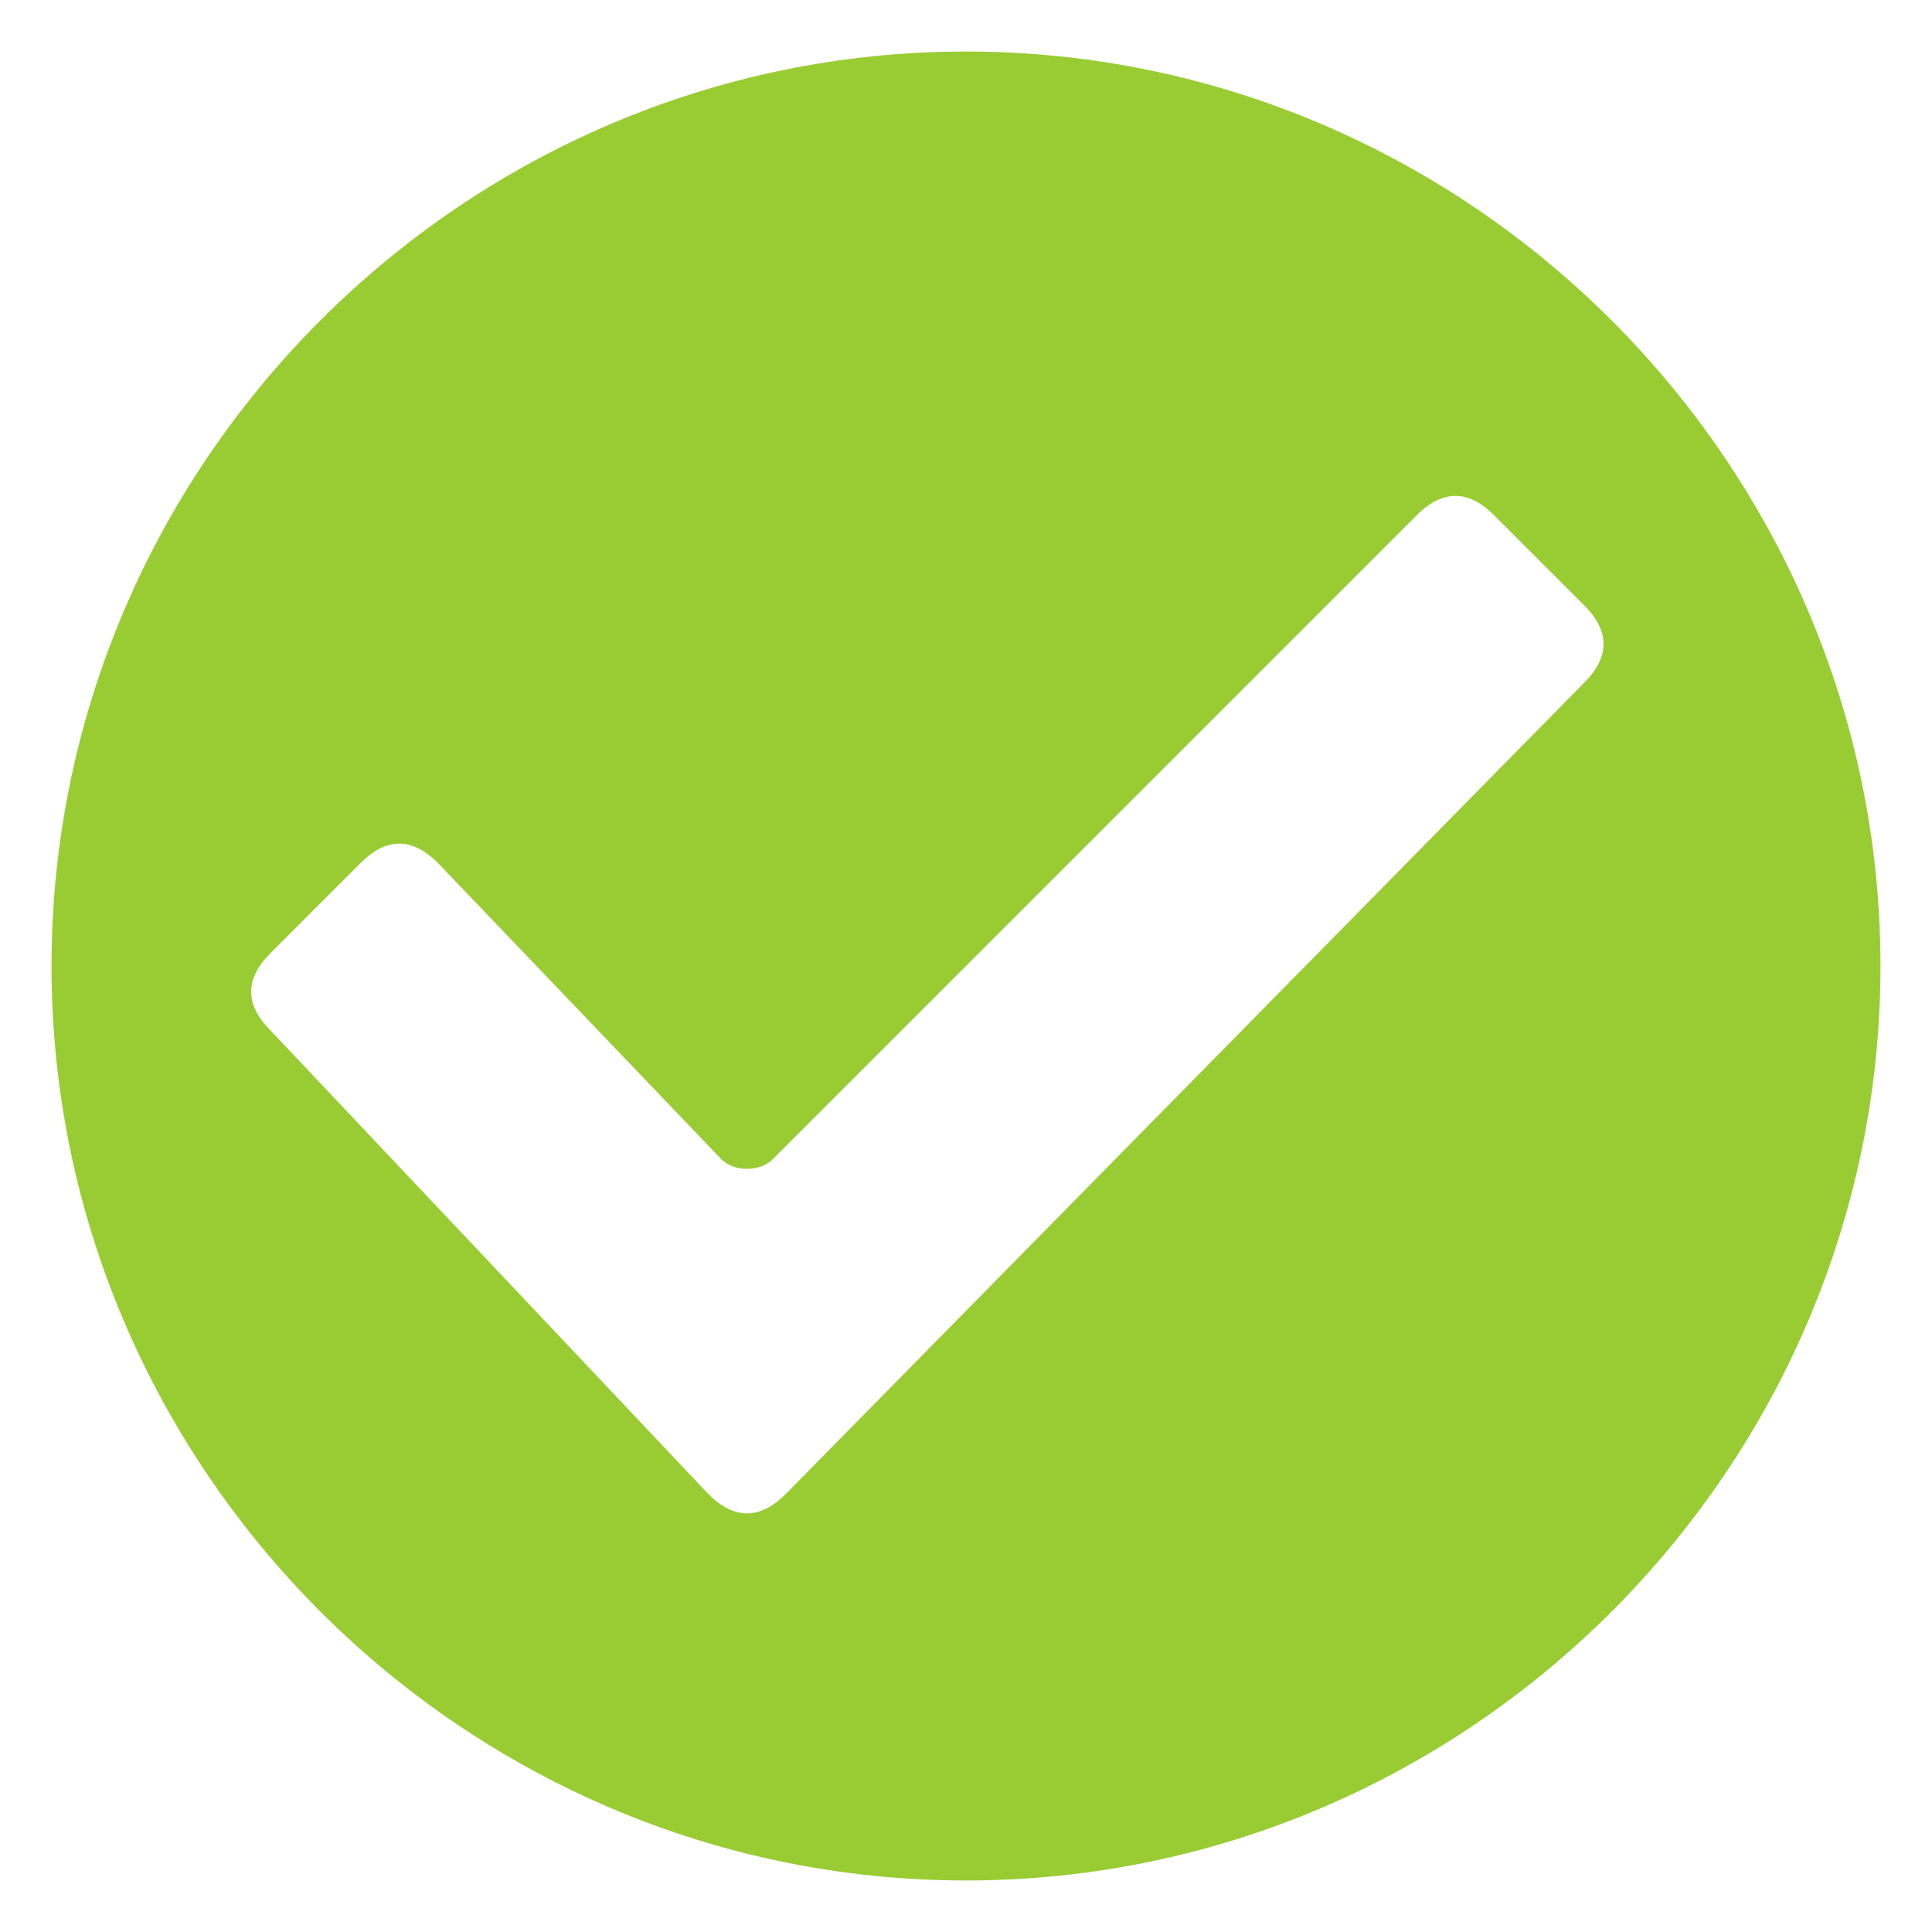 <?xml version="1.0" encoding="utf-8"?>
<!-- Generator: Adobe Illustrator 24.0.0, SVG Export Plug-In . SVG Version: 6.00 Build 0)  -->
<svg version="1.1" id="Page-1" xmlns="http://www.w3.org/2000/svg" xmlns:xlink="http://www.w3.org/1999/xlink" x="0px" y="0px"
	 viewBox="0 0 15 15" style="enable-background:new 0 0 15 15;" xml:space="preserve">
<style type="text/css">
	.st0{fill-rule:evenodd;clip-rule:evenodd;fill:#99CC33;}
</style>
<path fill="#99CC33" fill-rule="evenodd" clip-rule="evenodd" class="st0" d="M7.5,0.4c-3.9,0-7.1,3.2-7.1,7.1c0,3.9,3.2,7.1,7.1,7.1s7.1-3.2,7.1-7.1C14.6,3.6,11.4,0.4,7.5,0.4z M12.3,5.3
	l-6.2,6.3c-0.2,0.2-0.4,0.2-0.6,0L2.1,8c-0.2-0.2-0.2-0.4,0-0.6l0.7-0.7c0.2-0.2,0.4-0.2,0.6,0L5.6,9C5.7,9.1,5.9,9.1,6,9L11,4
	c0.2-0.2,0.4-0.2,0.6,0l0.7,0.7C12.5,4.9,12.5,5.1,12.3,5.3z"/>
</svg>
